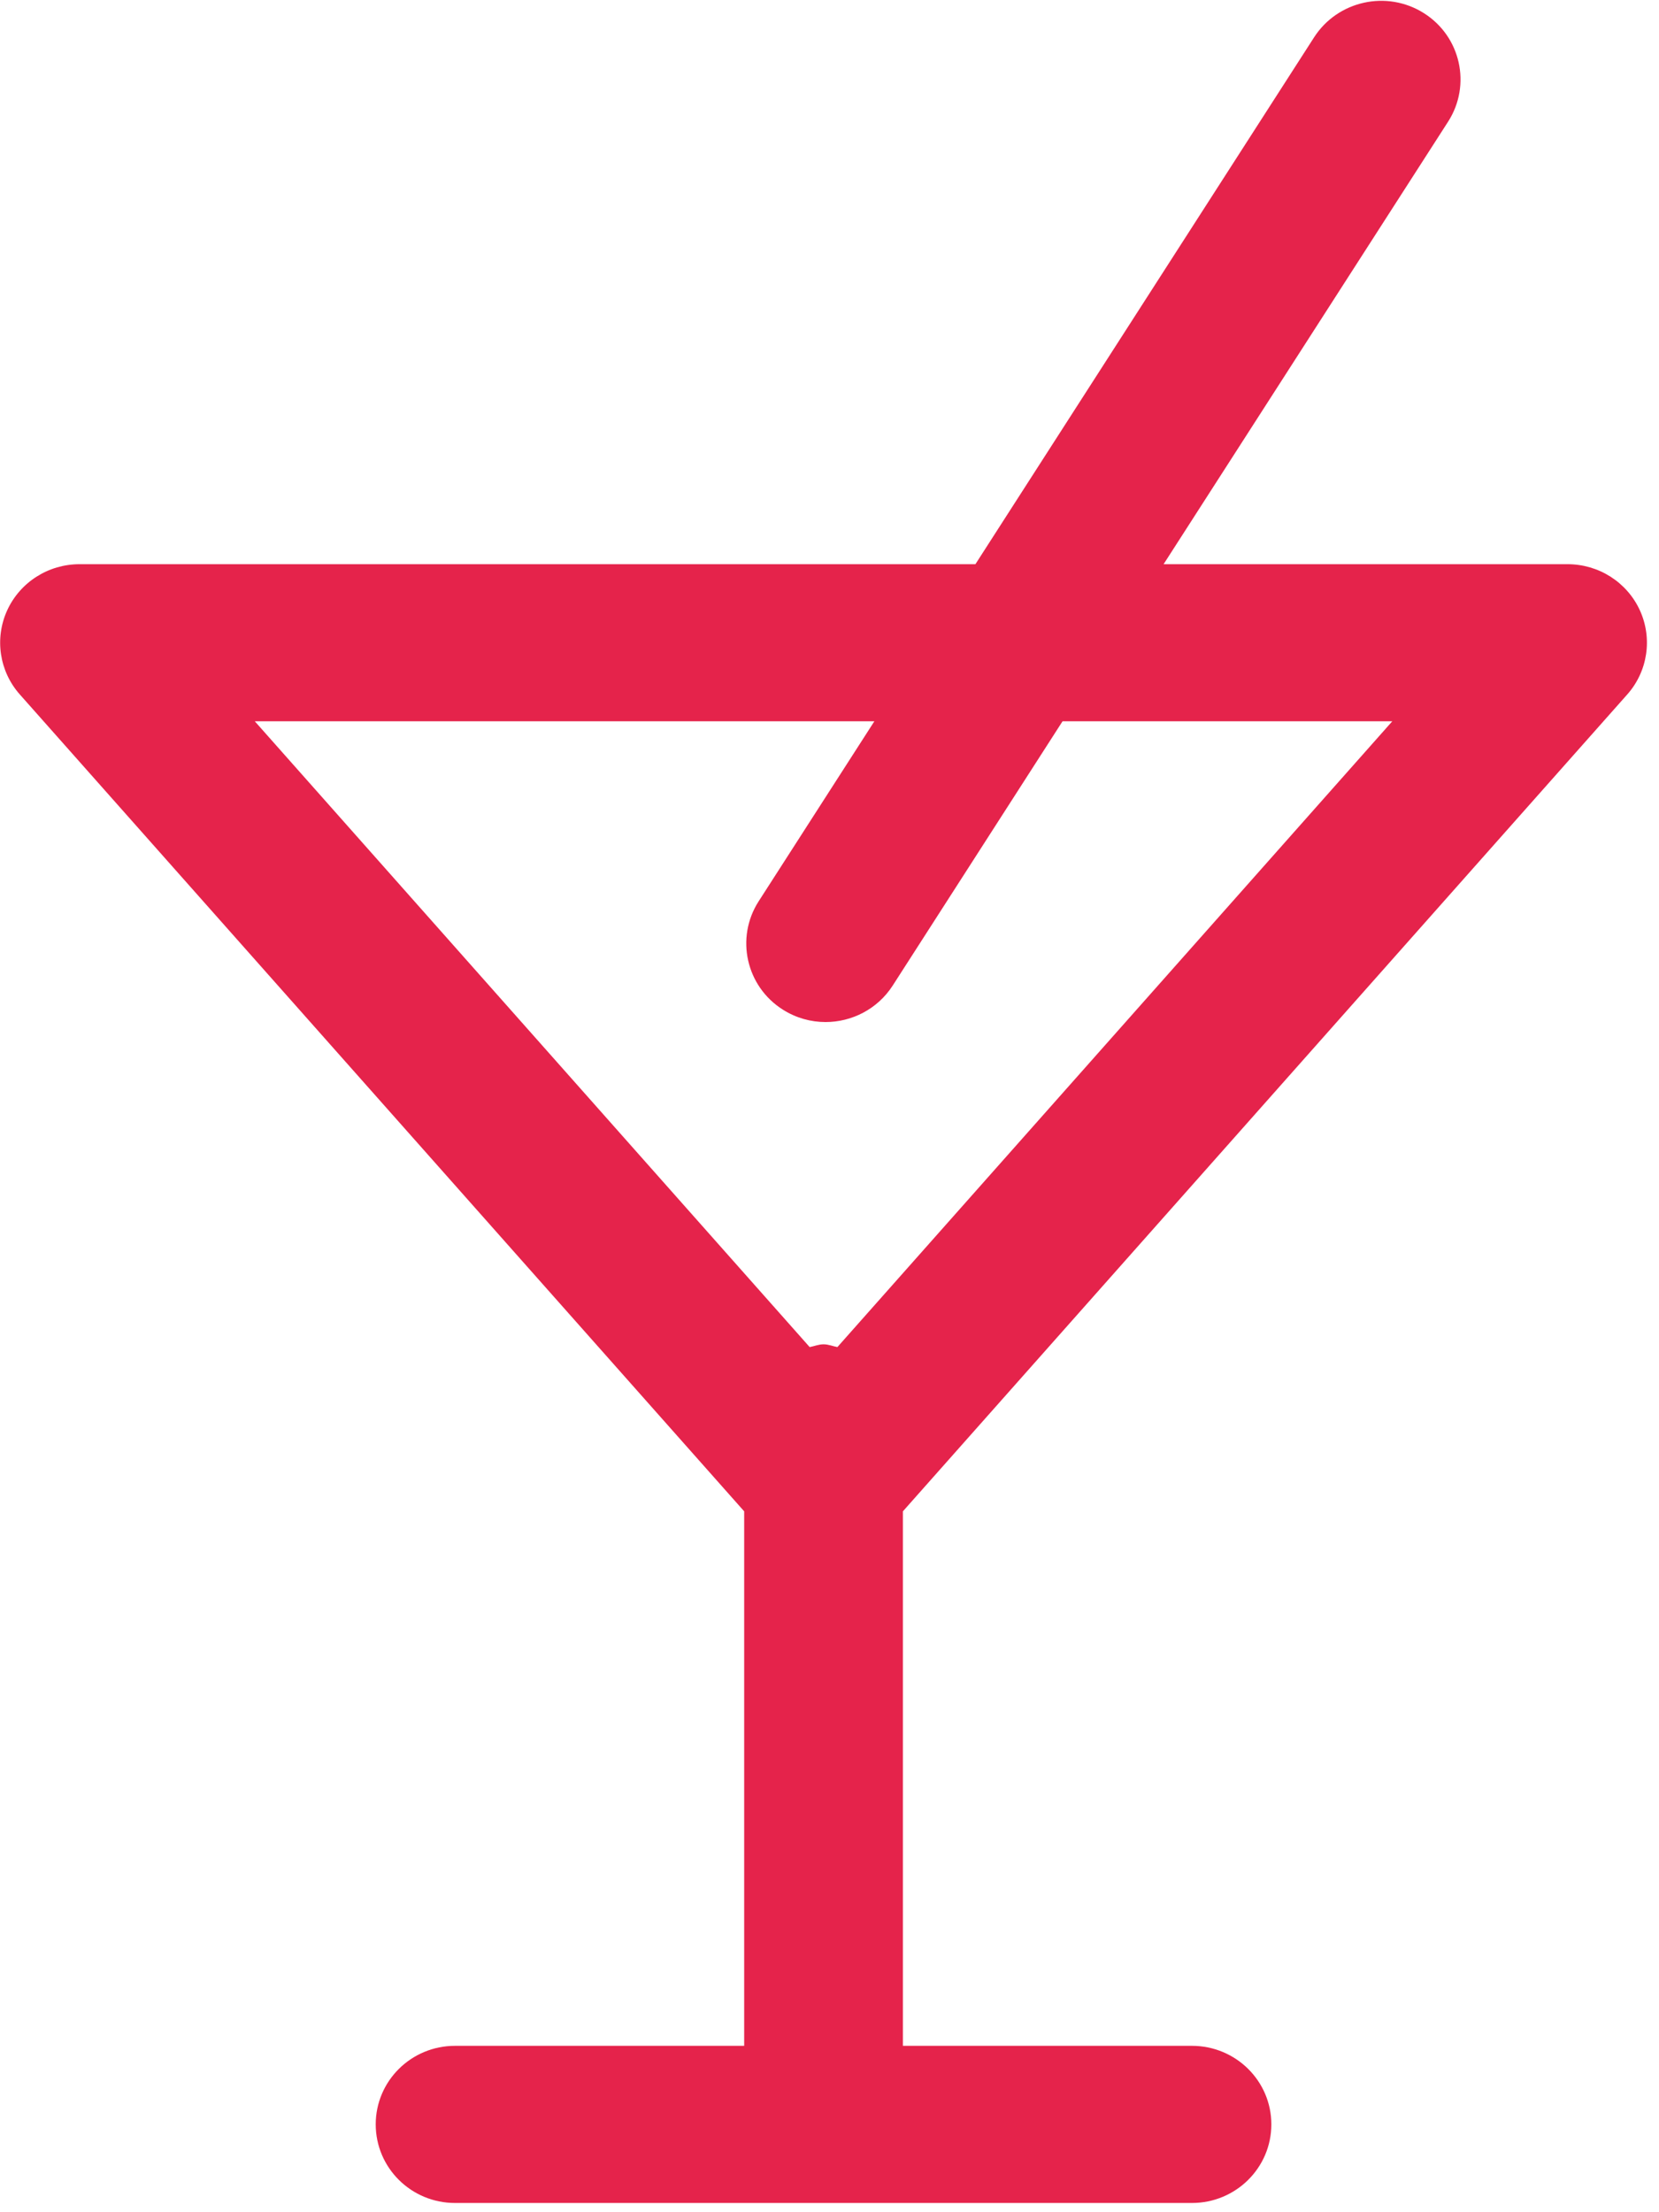 <svg xmlns="http://www.w3.org/2000/svg" xmlns:xlink="http://www.w3.org/1999/xlink" preserveAspectRatio="xMidYMid" width="21" height="28" viewBox="0 0 21 28">
  <defs>
    <style>

      .cls-2 {
        fill: #e5234b;
      }
    </style>
  </defs>
  <path d="M20.597,8.791 C20.597,8.791 11.429,19.129 11.429,19.129 C11.429,19.129 11.429,25.894 11.429,25.894 C11.429,25.894 15.088,25.894 15.088,25.894 C15.643,25.894 16.093,26.339 16.093,26.888 C16.093,27.438 15.643,27.883 15.088,27.883 C15.088,27.883 5.760,27.883 5.760,27.883 C5.205,27.883 4.756,27.438 4.756,26.888 C4.756,26.339 5.205,25.894 5.760,25.894 C5.760,25.894 9.420,25.894 9.420,25.894 C9.420,25.894 9.420,19.129 9.420,19.129 C9.420,19.129 0.252,8.791 0.252,8.791 C-0.009,8.498 -0.071,8.080 0.091,7.725 C0.254,7.369 0.612,7.141 1.007,7.141 C1.007,7.141 12.347,7.141 12.347,7.141 C12.347,7.141 16.635,0.471 16.635,0.471 C16.934,0.008 17.555,-0.129 18.023,0.166 C18.490,0.460 18.628,1.075 18.331,1.539 C18.331,1.539 14.729,7.141 14.729,7.141 C14.729,7.141 19.842,7.141 19.842,7.141 C20.237,7.141 20.595,7.369 20.758,7.725 C20.920,8.080 20.858,8.498 20.597,8.791 ZM13.450,9.129 C13.450,9.129 11.299,12.476 11.299,12.476 C11.107,12.773 10.782,12.936 10.450,12.936 C10.266,12.936 10.079,12.886 9.911,12.780 C9.444,12.486 9.306,11.871 9.603,11.408 C9.603,11.408 11.068,9.129 11.068,9.129 C11.068,9.129 3.225,9.129 3.225,9.129 C3.225,9.129 10.249,17.050 10.249,17.050 C10.308,17.039 10.362,17.015 10.425,17.015 C10.487,17.015 10.541,17.039 10.600,17.050 C10.600,17.050 17.624,9.129 17.624,9.129 C17.624,9.129 13.450,9.129 13.450,9.129 Z" id="path-1" class="cls-2" fill-rule="evenodd"/>
</svg>
